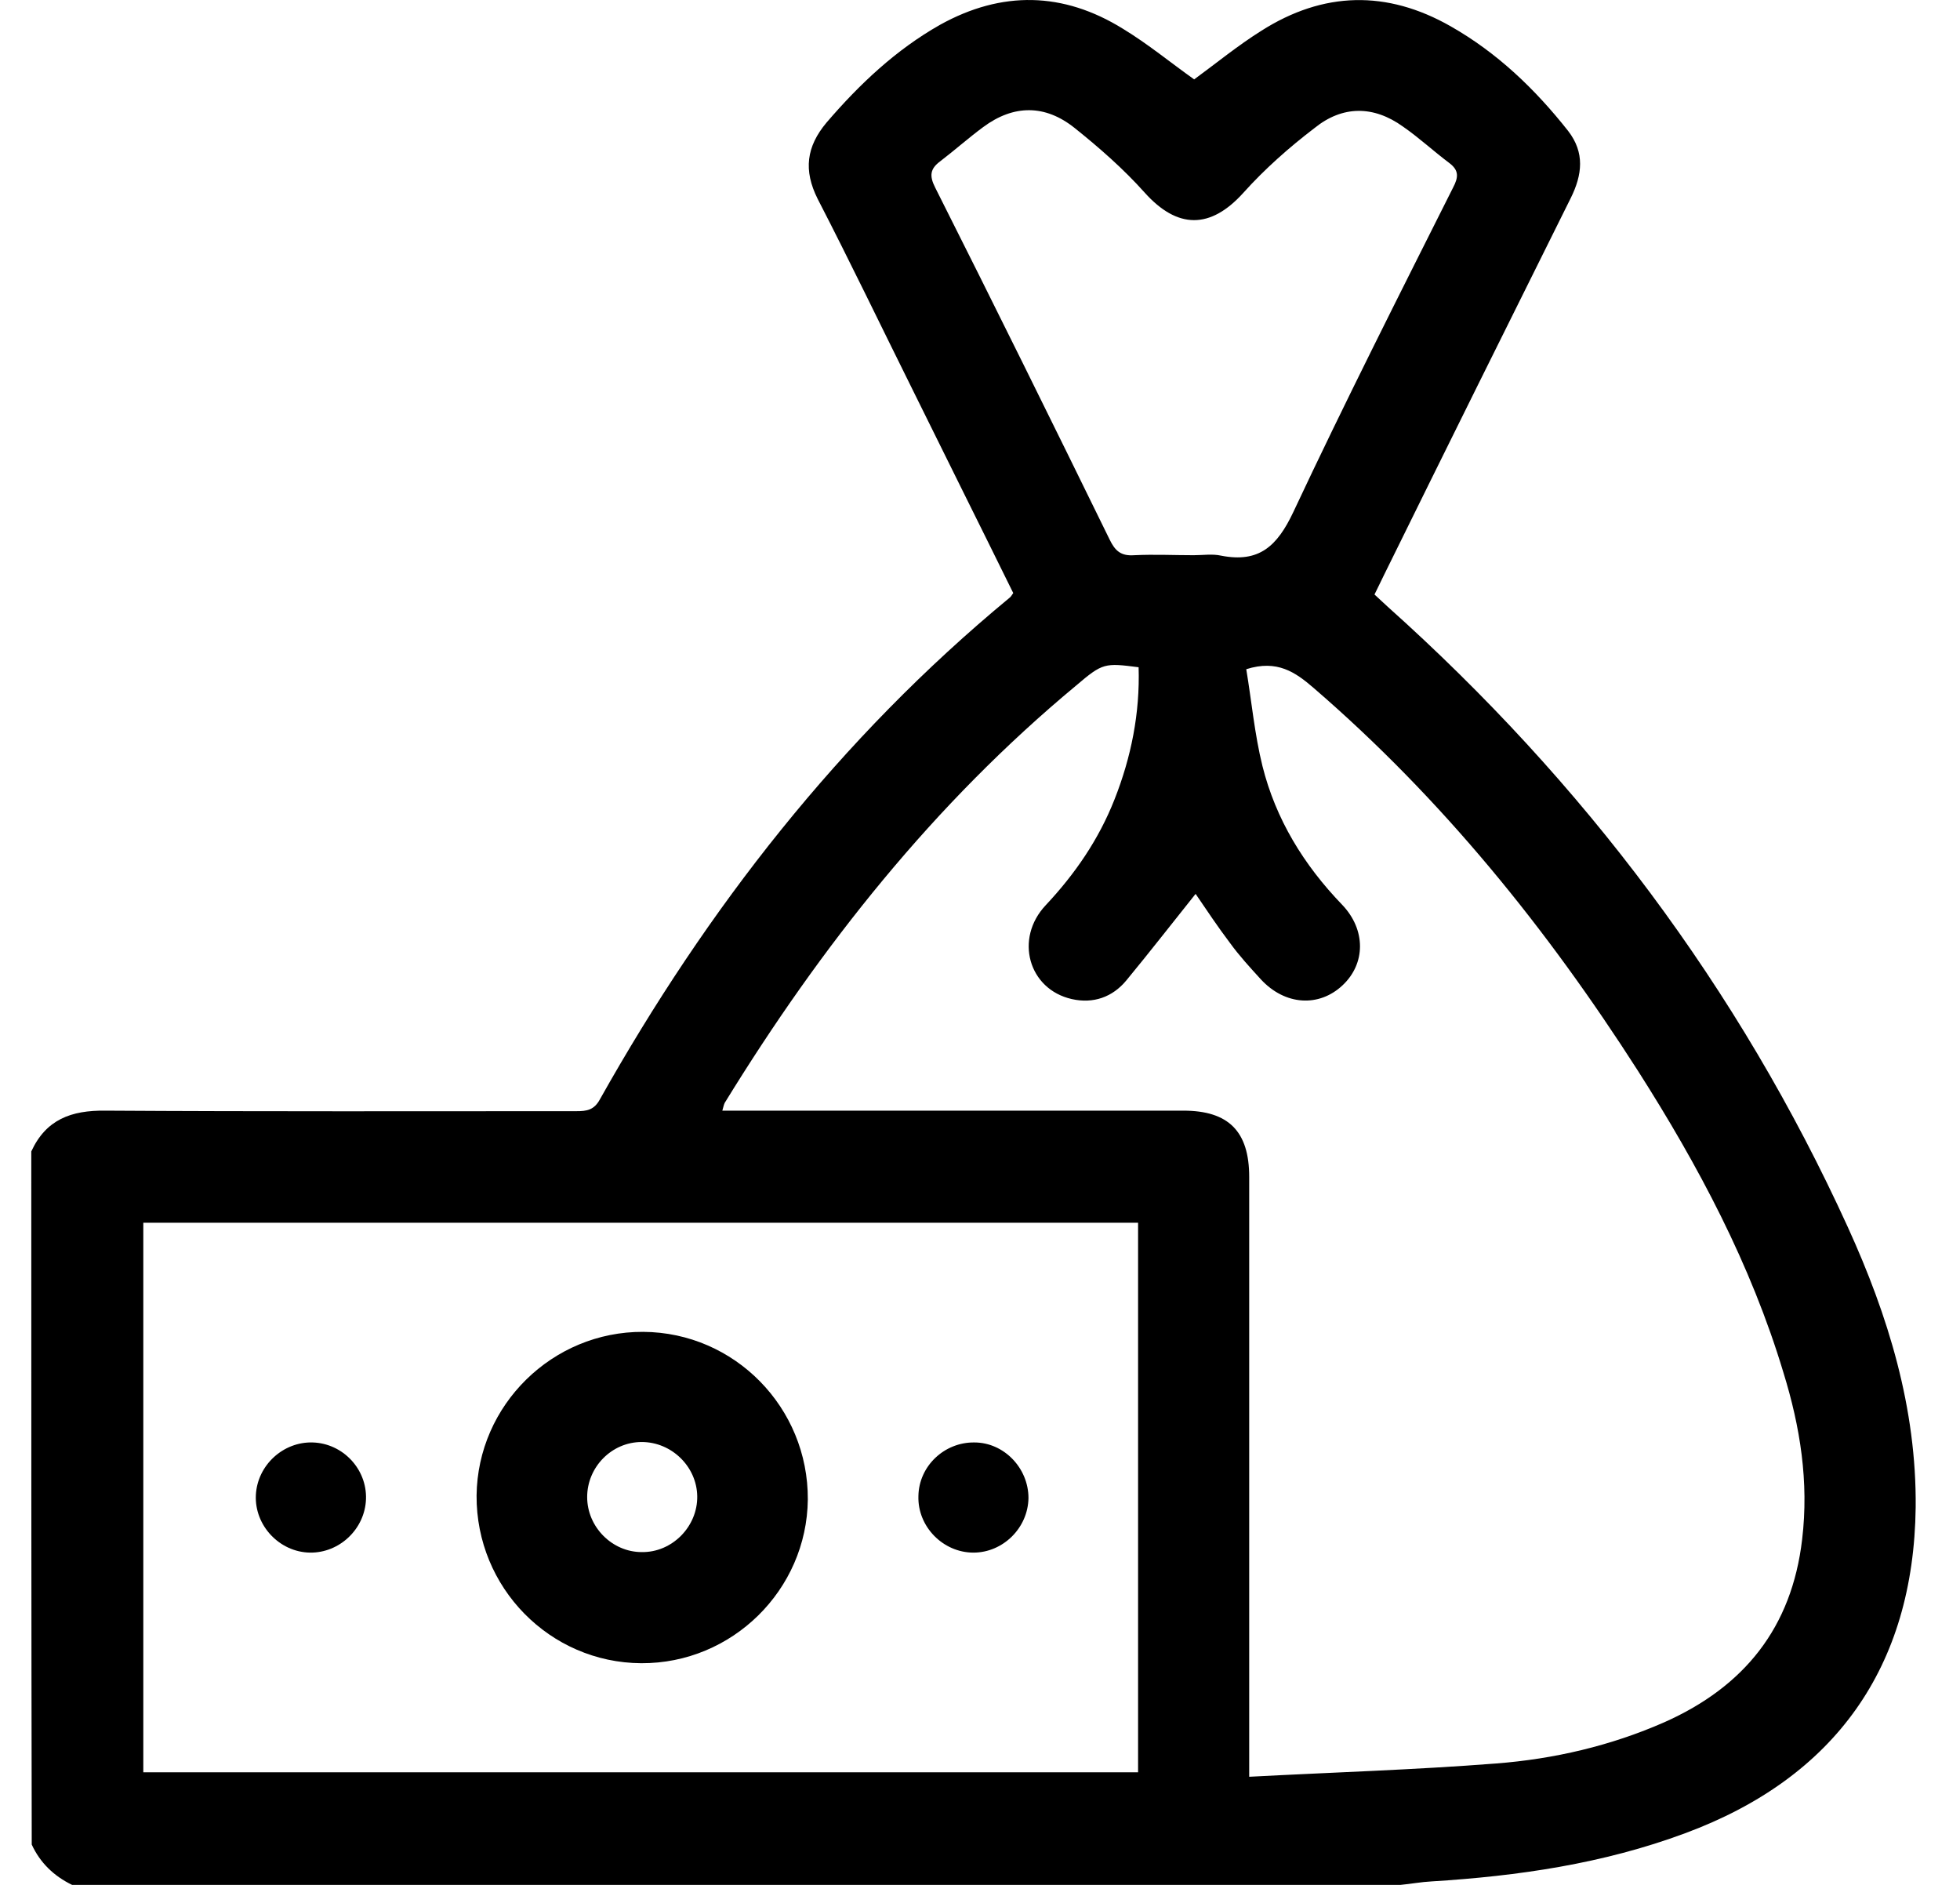 <svg class="stroke-icon svg-fill" id="profit" viewBox="0 0 26 25" xmlns="http://www.w3.org/2000/svg">
        <path d="M0.415 15.272C0.61 14.849 0.943 14.725 1.399 14.731C3.479 14.744 5.565 14.738 7.645 14.738C7.782 14.738 7.88 14.725 7.958 14.581C9.379 12.052 11.14 9.789 13.389 7.931C13.409 7.918 13.422 7.892 13.441 7.866C12.998 6.966 12.548 6.066 12.105 5.167C11.687 4.326 11.277 3.472 10.846 2.637C10.657 2.259 10.696 1.946 10.964 1.626C11.4 1.118 11.883 0.661 12.47 0.329C13.291 -0.127 14.106 -0.108 14.895 0.381C15.228 0.583 15.528 0.831 15.841 1.053C16.127 0.844 16.421 0.603 16.734 0.407C17.555 -0.114 18.396 -0.134 19.244 0.349C19.863 0.701 20.365 1.183 20.802 1.737C21.024 2.024 20.991 2.317 20.835 2.63C20.007 4.293 19.179 5.962 18.357 7.631C18.318 7.709 18.279 7.794 18.233 7.885C18.292 7.938 18.351 7.996 18.409 8.048C21.004 10.37 23.064 13.101 24.512 16.276C25.047 17.45 25.425 18.676 25.412 19.993C25.386 22.112 24.342 23.579 22.354 24.315C21.265 24.72 20.137 24.883 18.99 24.954C18.853 24.961 18.716 24.987 18.579 25C12.704 25 6.83 25 0.956 25C0.715 24.883 0.532 24.707 0.421 24.465C0.415 21.388 0.415 18.33 0.415 15.272ZM16.532 8.876C16.603 9.3 16.642 9.737 16.747 10.161C16.923 10.865 17.294 11.471 17.803 11.999C18.122 12.332 18.116 12.782 17.809 13.069C17.497 13.362 17.047 13.336 16.727 12.991C16.584 12.834 16.44 12.678 16.317 12.508C16.154 12.293 16.003 12.065 15.86 11.856C15.547 12.247 15.254 12.625 14.941 13.004C14.758 13.225 14.504 13.316 14.217 13.251C13.643 13.121 13.454 12.449 13.872 12.006C14.263 11.589 14.576 11.132 14.784 10.604C15.006 10.043 15.123 9.457 15.104 8.85C14.654 8.792 14.628 8.792 14.276 9.092C12.392 10.656 10.892 12.547 9.614 14.627C9.601 14.653 9.595 14.686 9.582 14.731C9.686 14.731 9.777 14.731 9.862 14.731C11.805 14.731 13.748 14.731 15.697 14.731C16.297 14.731 16.571 15.005 16.571 15.611C16.571 18.148 16.571 20.684 16.571 23.227C16.571 23.318 16.571 23.416 16.571 23.566C17.686 23.507 18.768 23.474 19.844 23.39C20.613 23.331 21.369 23.155 22.08 22.842C23.136 22.372 23.769 21.59 23.906 20.417C23.997 19.654 23.88 18.924 23.658 18.206C23.227 16.772 22.53 15.461 21.728 14.203C20.522 12.319 19.127 10.591 17.425 9.124C17.184 8.916 16.942 8.746 16.532 8.876ZM15.097 16.218C10.683 16.218 6.289 16.218 1.901 16.218C1.901 18.663 1.901 21.088 1.901 23.507C6.309 23.507 10.696 23.507 15.097 23.507C15.097 21.075 15.097 18.656 15.097 16.218ZM15.834 7.364C15.958 7.364 16.082 7.344 16.199 7.37C16.701 7.468 16.942 7.246 17.157 6.79C17.836 5.343 18.559 3.915 19.276 2.487C19.348 2.35 19.355 2.259 19.224 2.161C19.016 2.005 18.827 1.829 18.611 1.679C18.22 1.398 17.809 1.398 17.438 1.698C17.105 1.952 16.779 2.239 16.492 2.559C16.056 3.041 15.619 3.041 15.182 2.552C14.902 2.239 14.582 1.959 14.256 1.698C13.865 1.385 13.448 1.385 13.043 1.685C12.848 1.829 12.665 1.992 12.47 2.141C12.339 2.239 12.326 2.331 12.405 2.487C13.187 4.039 13.956 5.597 14.719 7.155C14.791 7.305 14.869 7.377 15.045 7.364C15.312 7.351 15.573 7.364 15.834 7.364Z"/>
        <path d="M8.532 17.665C9.745 17.672 10.723 18.669 10.716 19.889C10.703 21.088 9.712 22.066 8.506 22.06C7.293 22.053 6.315 21.056 6.322 19.836C6.335 18.637 7.326 17.659 8.532 17.665ZM8.512 19.126C8.115 19.126 7.789 19.458 7.789 19.856C7.789 20.254 8.121 20.586 8.512 20.586C8.916 20.593 9.256 20.247 9.249 19.843C9.242 19.452 8.91 19.126 8.512 19.126Z" />
        <path d="M4.855 19.882C4.842 20.28 4.503 20.599 4.111 20.593C3.707 20.586 3.375 20.234 3.394 19.83C3.414 19.432 3.759 19.119 4.15 19.132C4.548 19.145 4.868 19.484 4.855 19.882Z"/>
        <path d="M13.643 19.869C13.637 20.267 13.304 20.593 12.913 20.593C12.509 20.593 12.17 20.247 12.183 19.843C12.189 19.445 12.528 19.126 12.926 19.132C13.317 19.132 13.643 19.471 13.643 19.869Z"/>
    </svg>